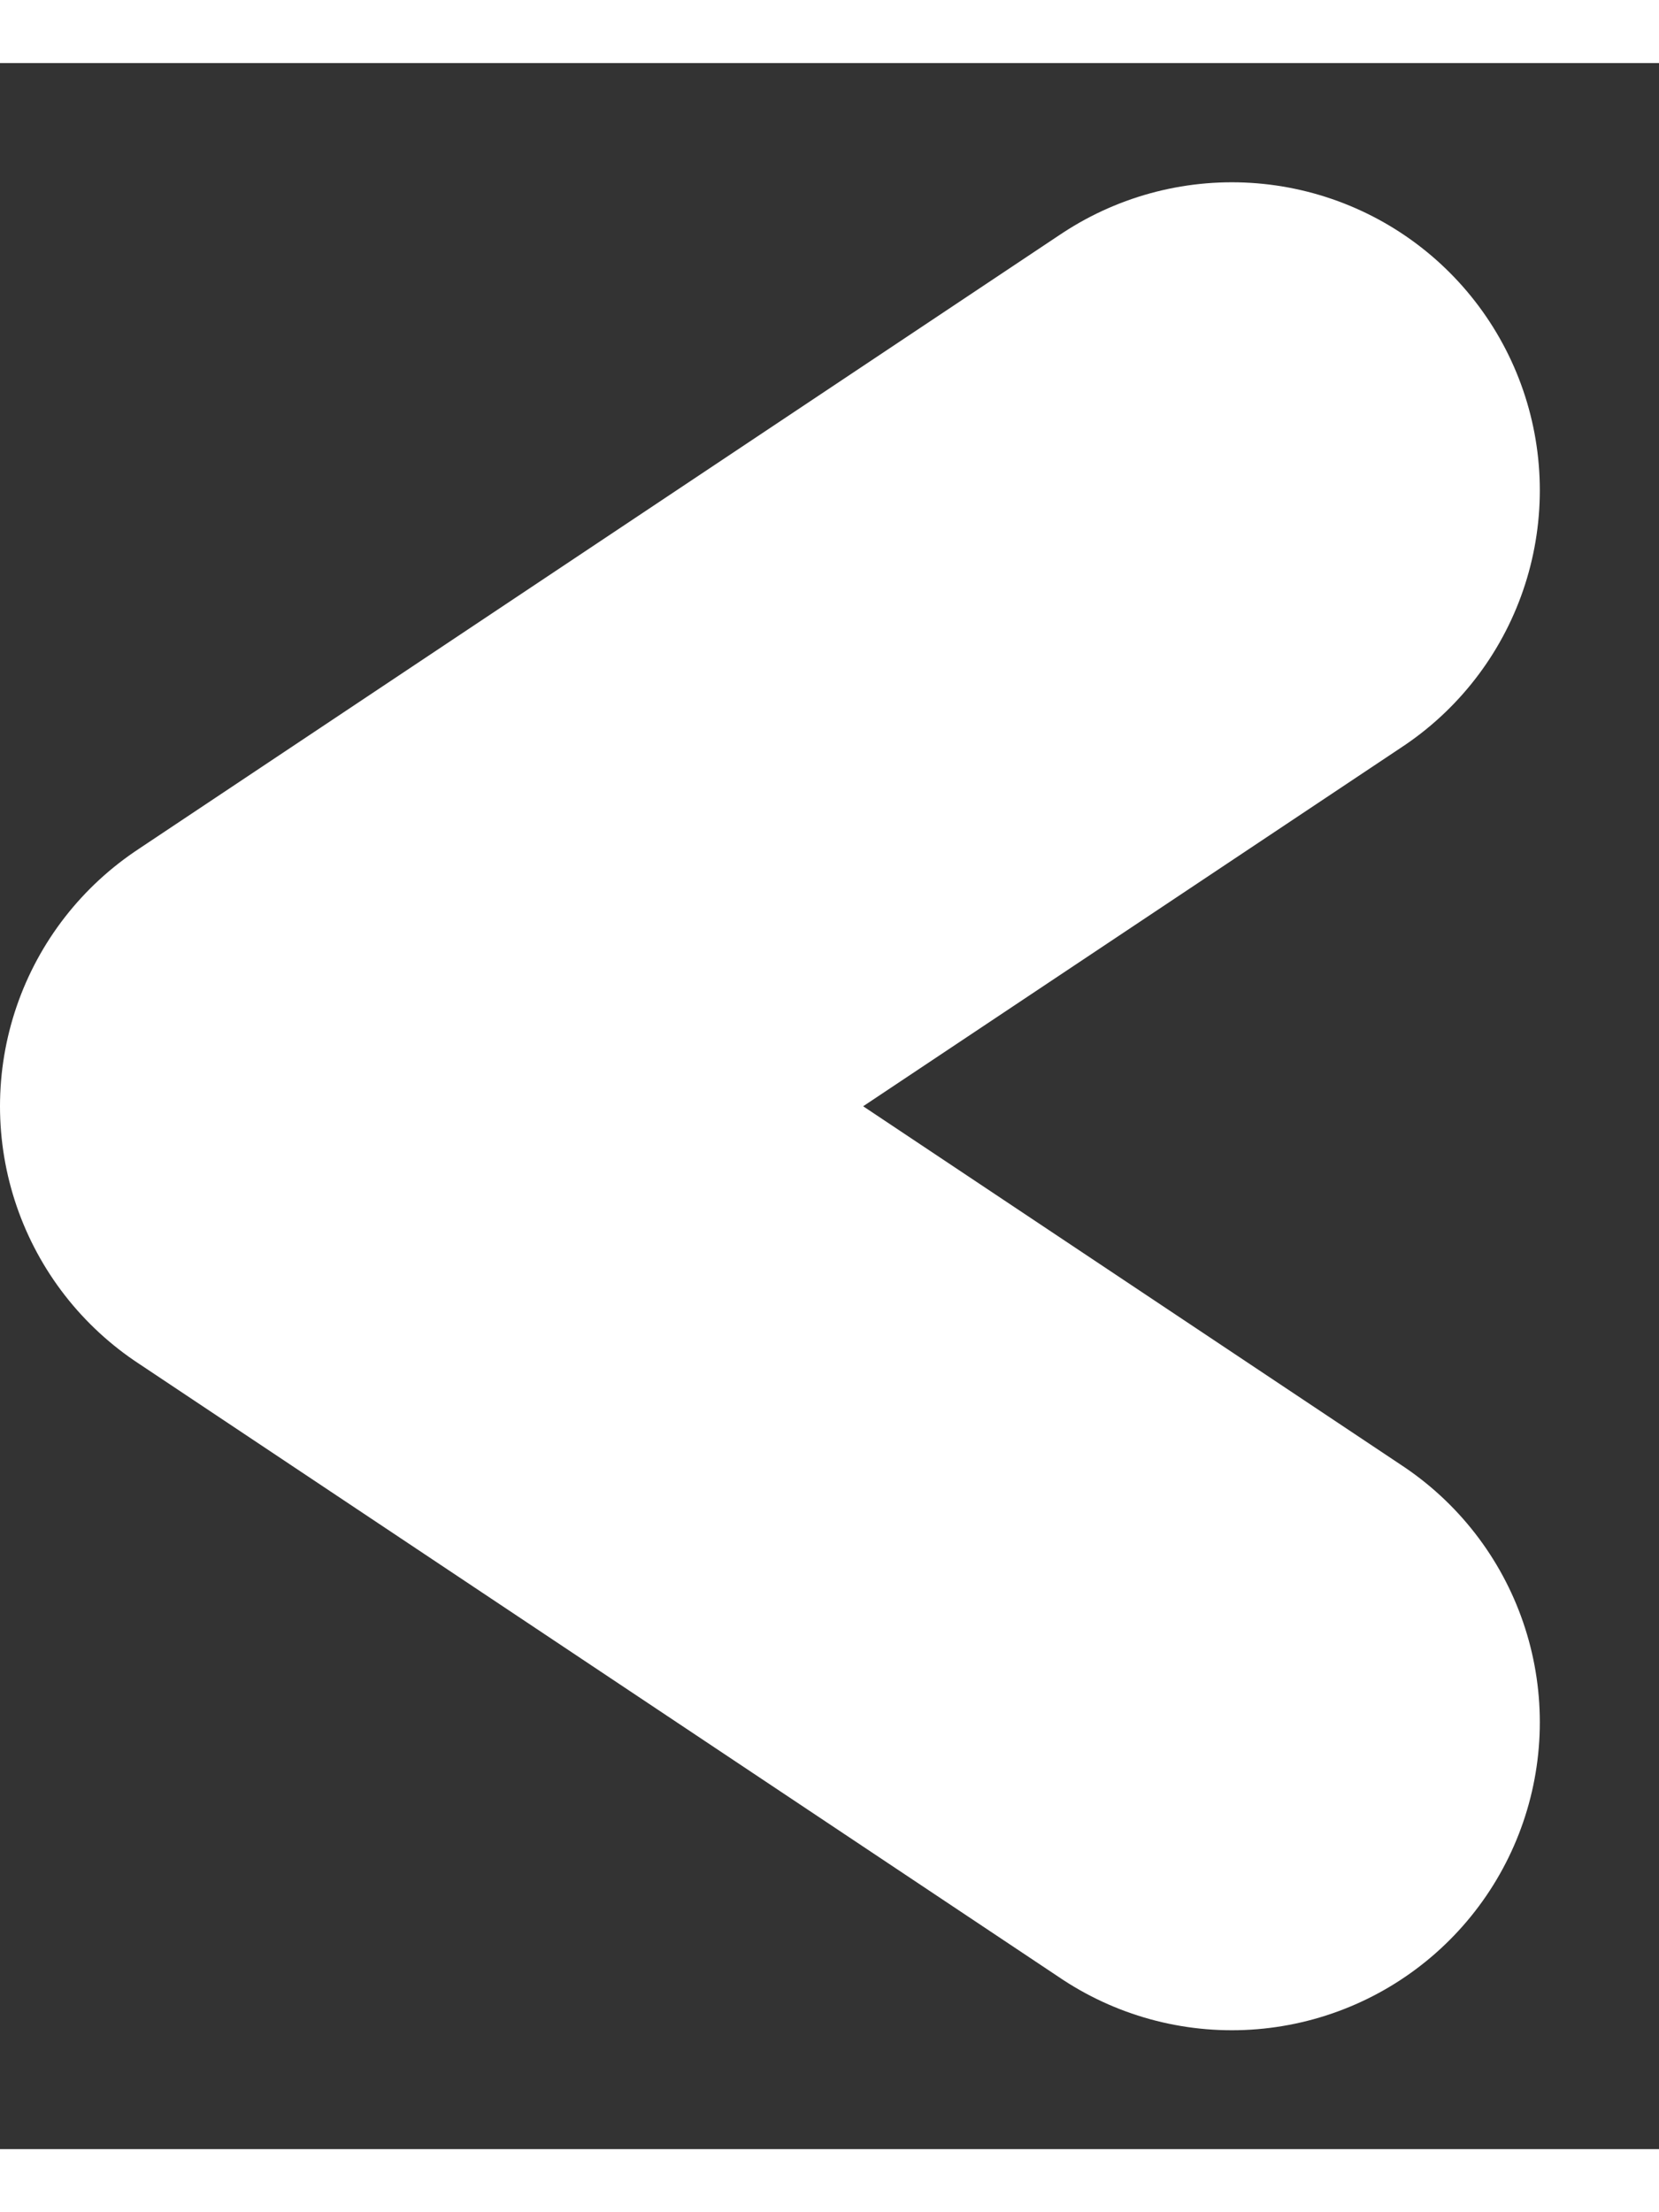 <svg xmlns="http://www.w3.org/2000/svg" width="3" height="4" viewBox="0 0 5.387 6.773">
  <rect x="0" y="0" width="5.387" height="6.773" fill="#333333" stroke="none"/>
  <g id="Icon_arrow_r" data-name="Icon/arrow_r" transform="translate(3.999 5.387) rotate(180)">
    <path id="Path_351" data-name="Path 351" d="M673.472,750.512l3-2-3-2" transform="translate(-673.473 -746.512)" fill="none" stroke="#fff" stroke-linecap="round" stroke-linejoin="round" stroke-width="2"/>
  </g>
</svg>
